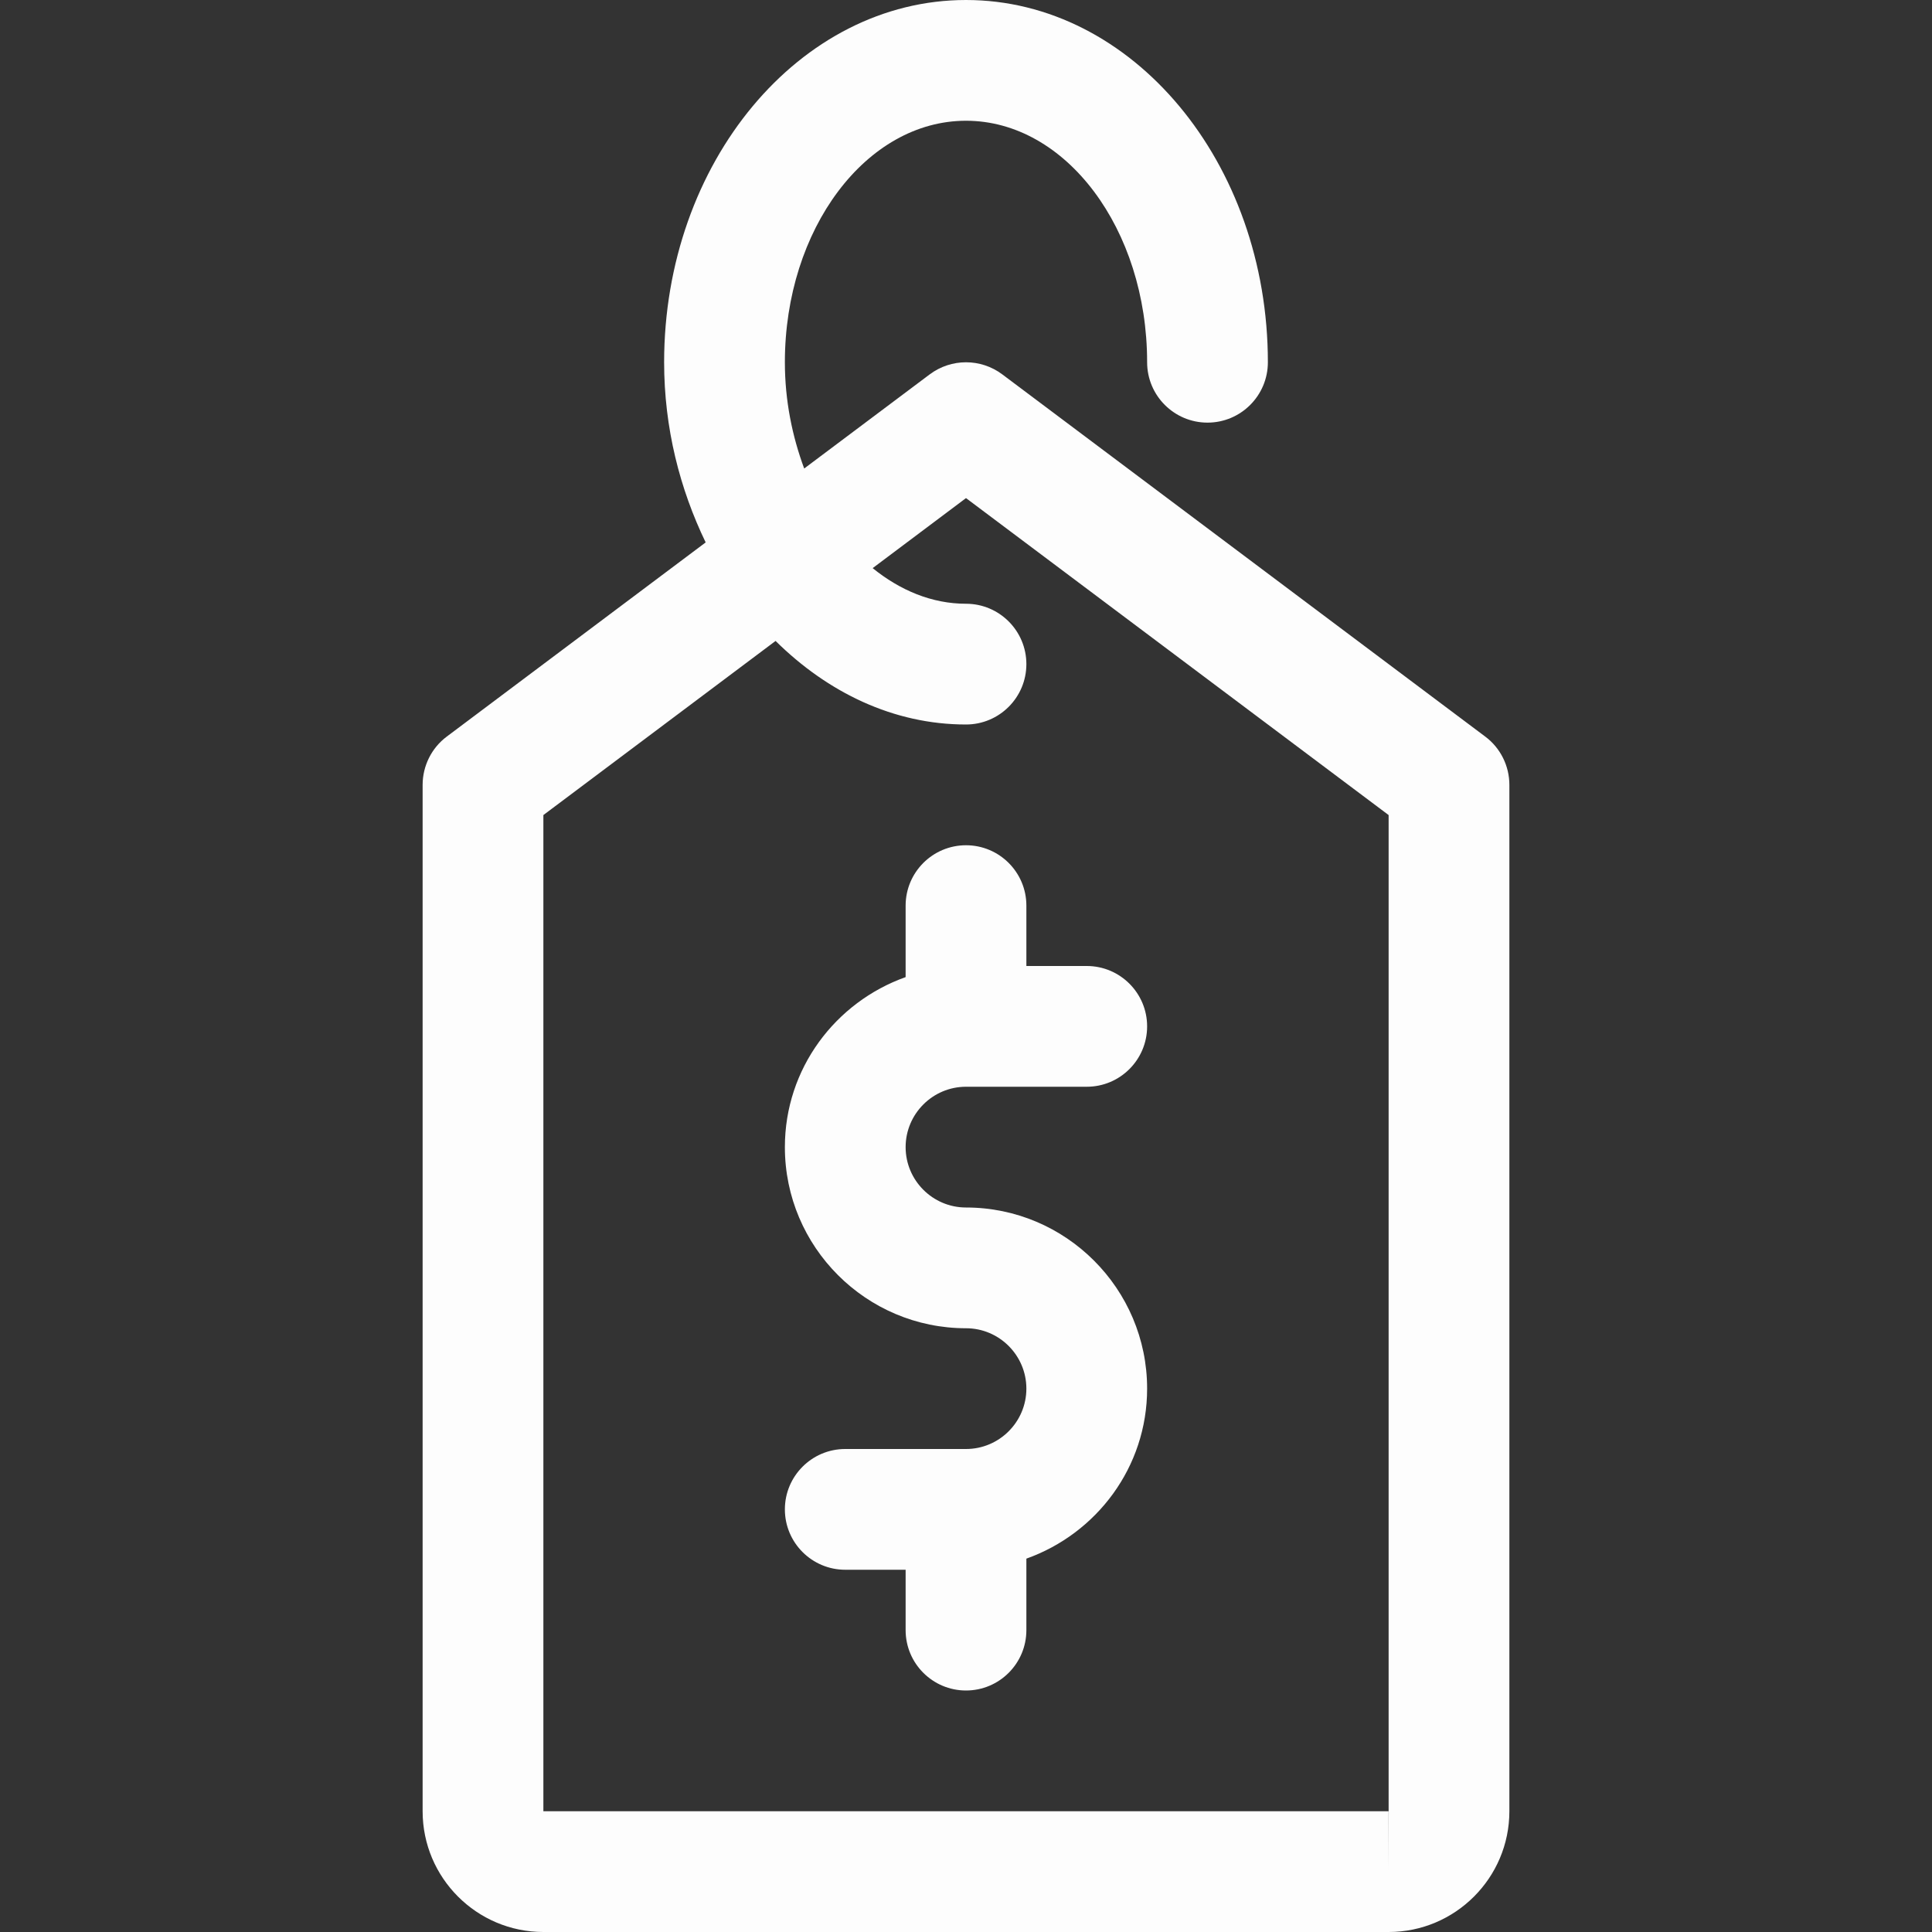 <?xml version="1.0"?>
<svg xmlns="http://www.w3.org/2000/svg" xmlns:xlink="http://www.w3.org/1999/xlink" version="1.1" id="Capa_1" x="0px" y="0px" viewBox="0 0 512 512" style="enable-background:new 0 0 512 512;" xml:space="preserve" width="512px" height="512px"><rect x="0" y="0" width="512" height="512" fill="#333333" stroke="none"/><g><g>
	<g>
		<path d="M393.6,195.2l-128-96c-5.696-4.256-13.504-4.256-19.2,0l-33.28,24.96C209.952,115.616,208,106.144,208,96    c0-35.296,21.536-64,48-64s48,28.704,48,64c0,8.832,7.168,16,16,16c8.832,0,16-7.168,16-16c0-52.928-35.904-96-80-96    s-80,43.072-80,96c0,17.472,4.192,33.632,11.008,47.744L118.4,195.2c-4.032,3.008-6.4,7.776-6.4,12.8v272    c0,17.664,14.368,32,32,32h224c17.632,0,32-14.336,32-32V208C400,202.976,397.632,198.208,393.6,195.2z M368,496v-16H144V216    l61.536-46.144C219.328,183.488,236.768,192,256,192c8.832,0,16-7.168,16-16c0-8.832-7.168-16-16-16    c-9.088,0-17.504-3.584-24.736-9.44L256,132l112,84v264c0,0,0,0,0.032,0L368,496z" data-original="#000000" class="active-path" data-old_color="#FCFAFA" fill="#FDFDFD"/>
	</g>
</g><g>
	<g>
		<path d="M256,320c-8.832,0-16-7.2-16-16s7.168-16,16-16h32c8.832,0,16-7.168,16-16c0-8.832-7.168-16-16-16h-16v-16    c0-8.832-7.168-16-16-16c-8.832,0-16,7.168-16,16v18.944c-18.592,6.624-32,24.224-32,45.056c0,26.464,21.536,48,48,48    c8.832,0,16,7.2,16,16s-7.168,16-16,16h-32c-8.832,0-16,7.168-16,16c0,8.832,7.168,16,16,16h16v16c0,8.832,7.168,16,16,16    c8.832,0,16-7.168,16-16v-18.944c18.592-6.624,32-24.224,32-45.056C304,341.536,282.464,320,256,320z" data-original="#000000" class="active-path" data-old_color="#FCFAFA" fill="#FDFDFD"/>
	</g>
</g></g> </svg>
